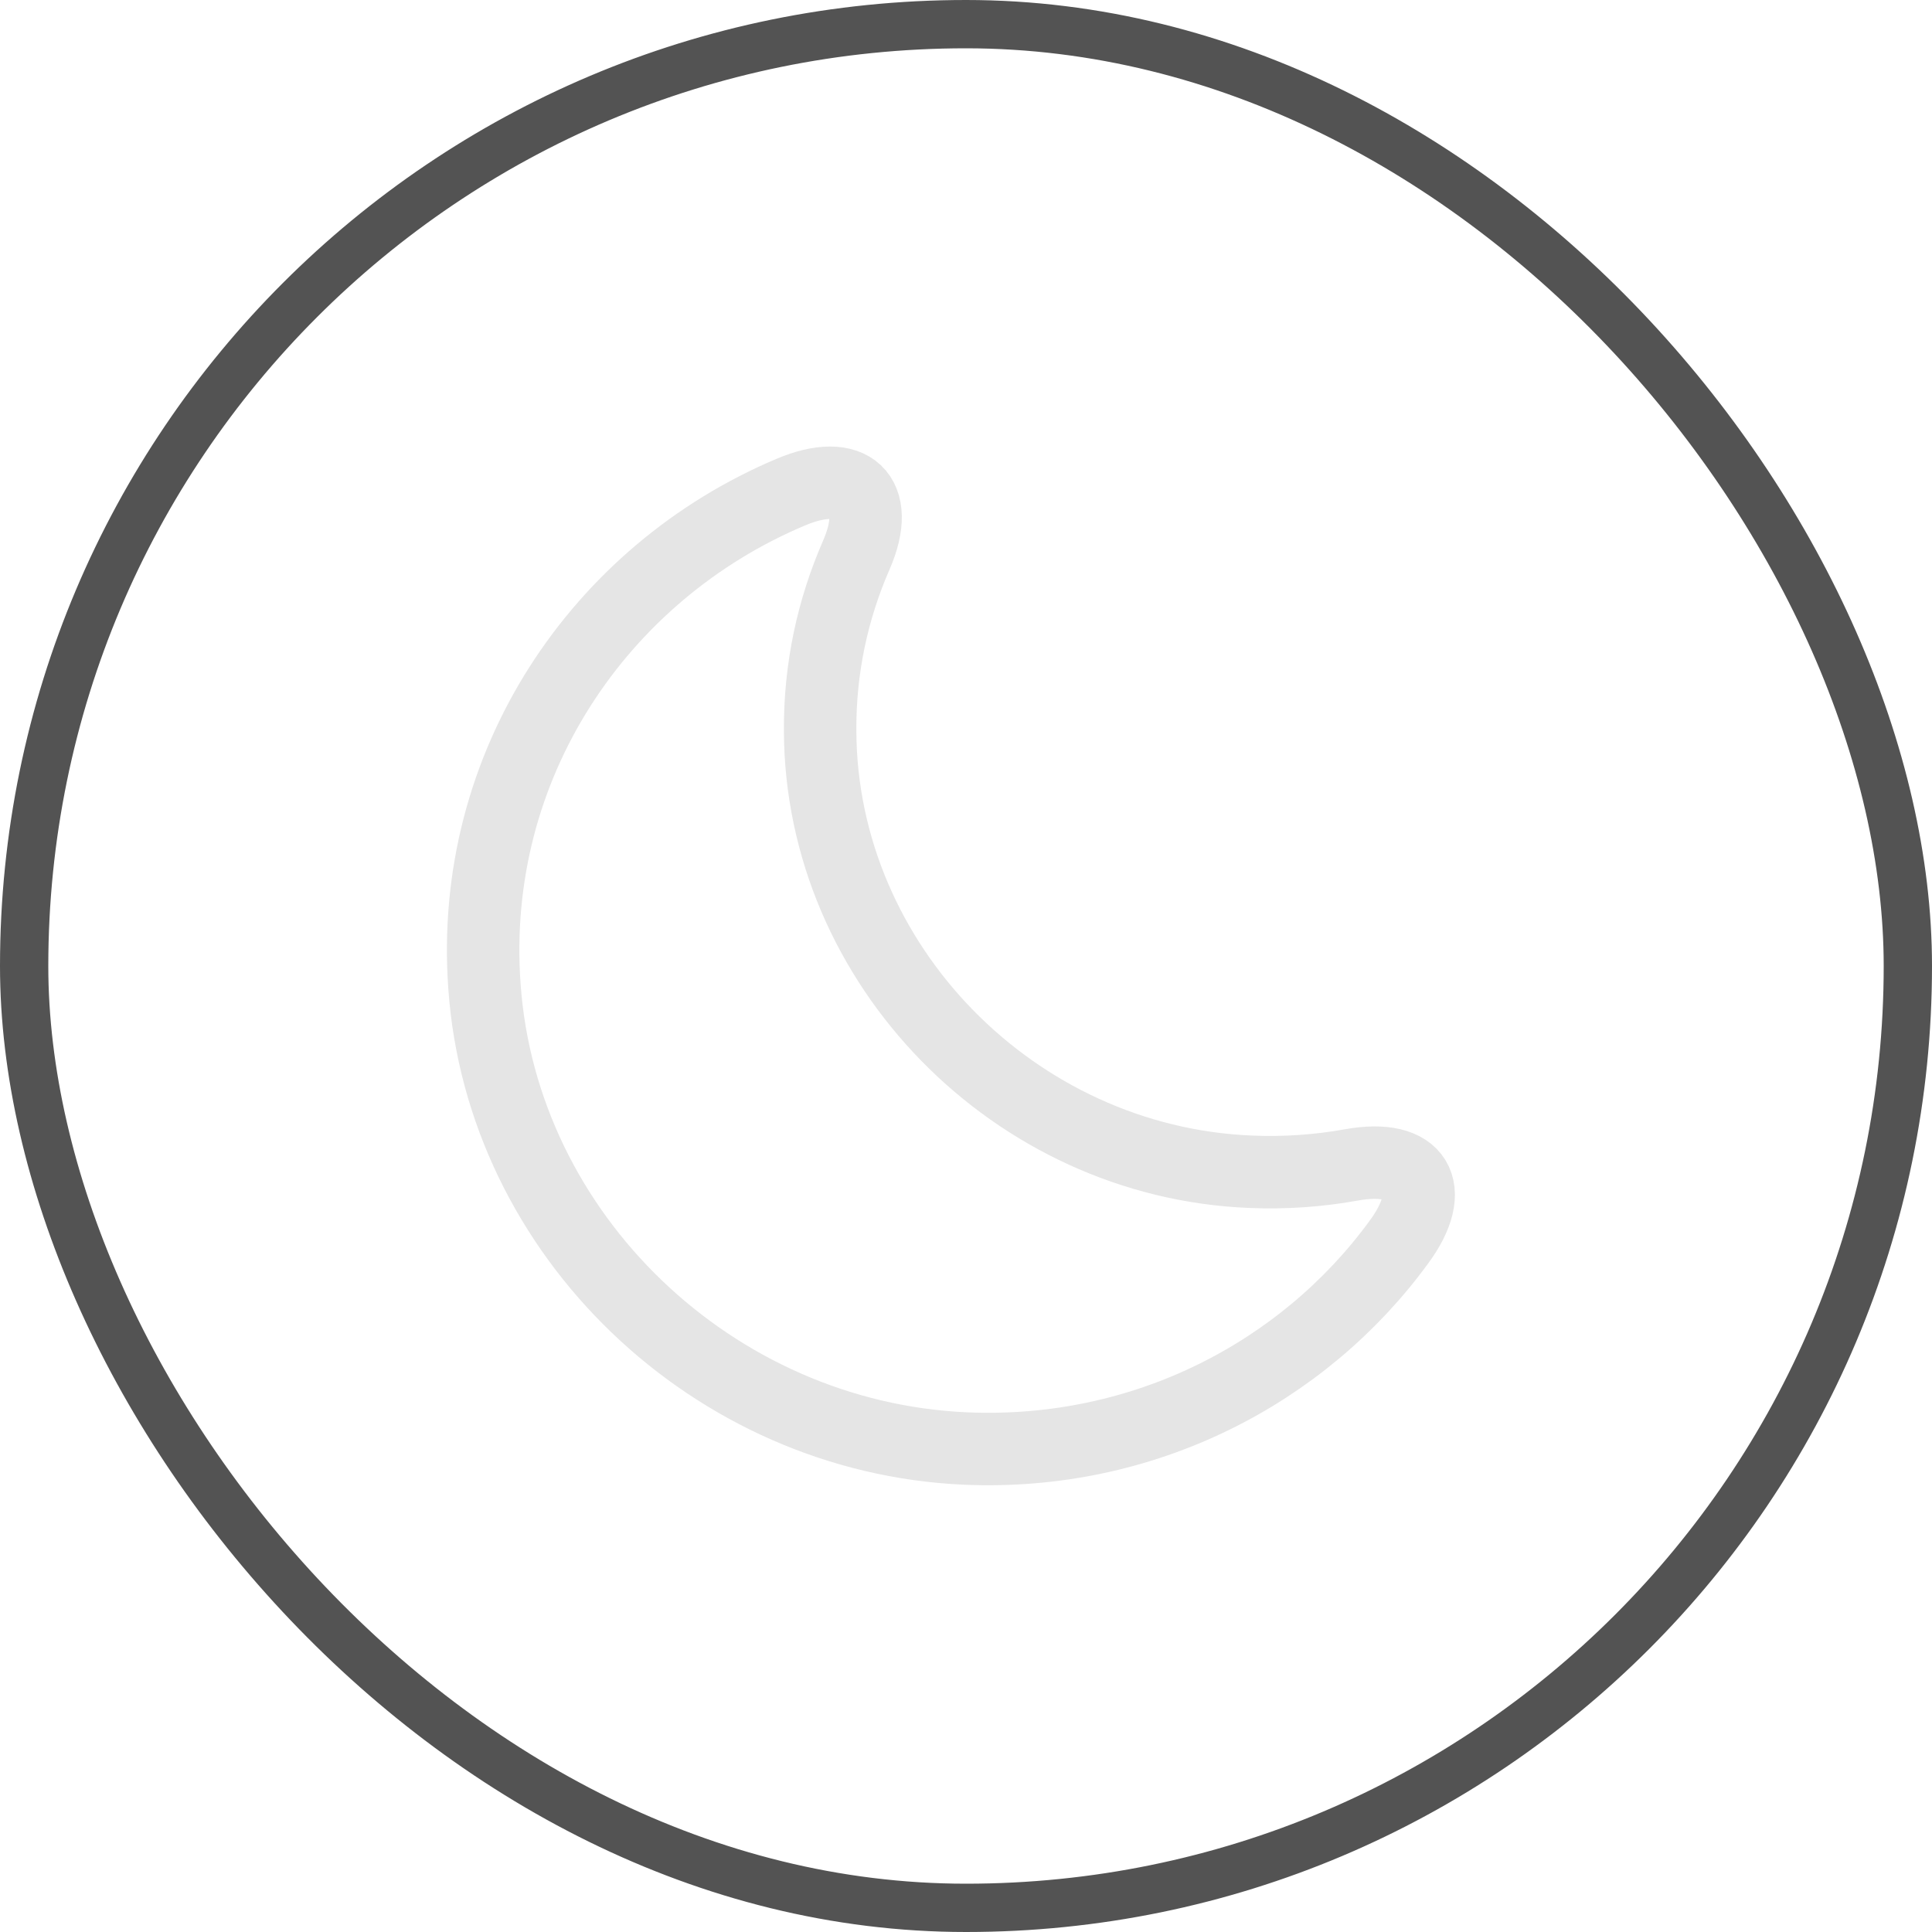 <svg width="40" height="40" viewBox="0 0 40 40" fill="none" xmlns="http://www.w3.org/2000/svg">
<path d="M10.03 20.42C10.39 25.57 14.76 29.76 19.99 29.99C23.68 30.15 26.98 28.43 28.96 25.72C29.78 24.61 29.34 23.87 27.97 24.12C27.3 24.24 26.61 24.29 25.89 24.26C21 24.06 17 19.97 16.98 15.14C16.97 13.84 17.24 12.61 17.73 11.49C18.27 10.25 17.62 9.66 16.37 10.19C12.41 11.86 9.7 15.85 10.03 20.42Z" stroke="#E5E5E5" stroke-width="1.5" stroke-linecap="round" stroke-linejoin="round"/>
<rect x="0.5" y="0.5" width="39" height="39" rx="19.5" stroke="#535353"/>
</svg>
